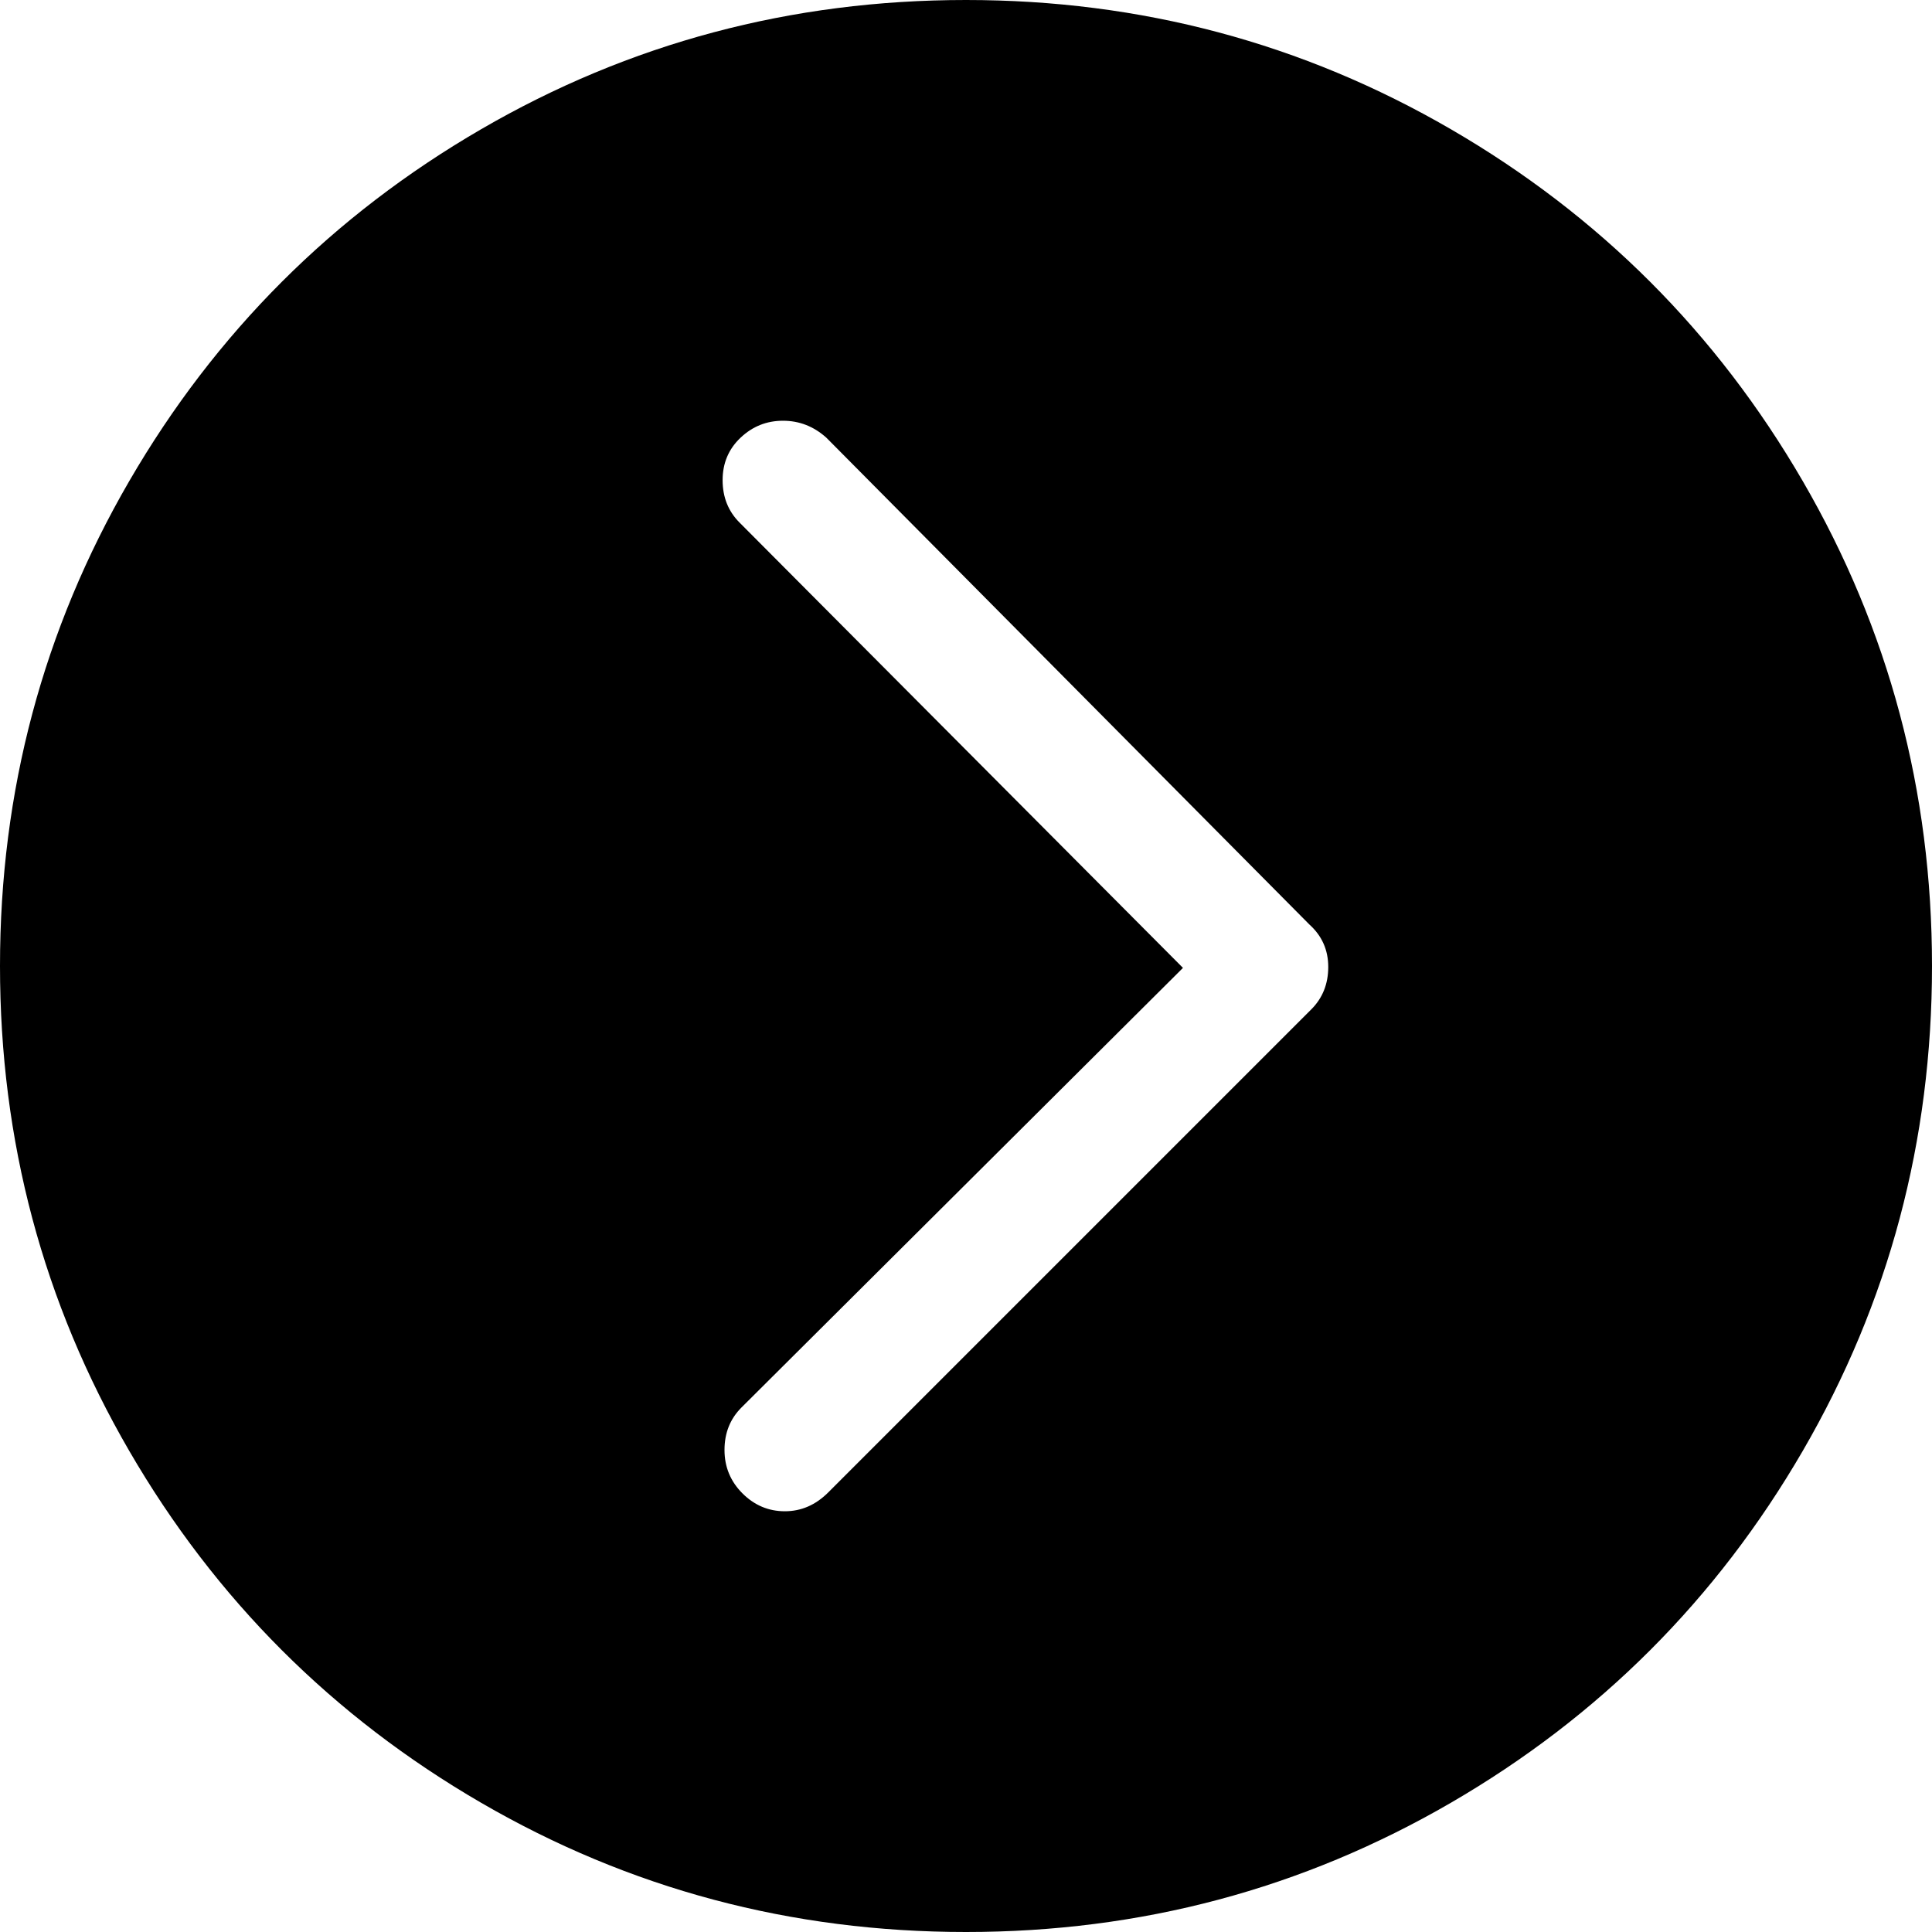 <svg xmlns="http://www.w3.org/2000/svg" viewBox="0 0 1024 1024"><path d="M512 0Q373 0 255 68.5T68.5 255 0 512t68.5 257T255 955.5t257 68.5 257-68.5T955.5 769t68.5-257-68.5-257T769 68.5 512 0zm183 535L439 791q-10 10-23 10t-22.5-9.5-9.5-23 9-22.5l234-233-235-236q-9-9-9-22.5t9.5-22.5 22.5-9 23 9l256 258q10 9 10 22.5t-9 22.5z"/></svg>